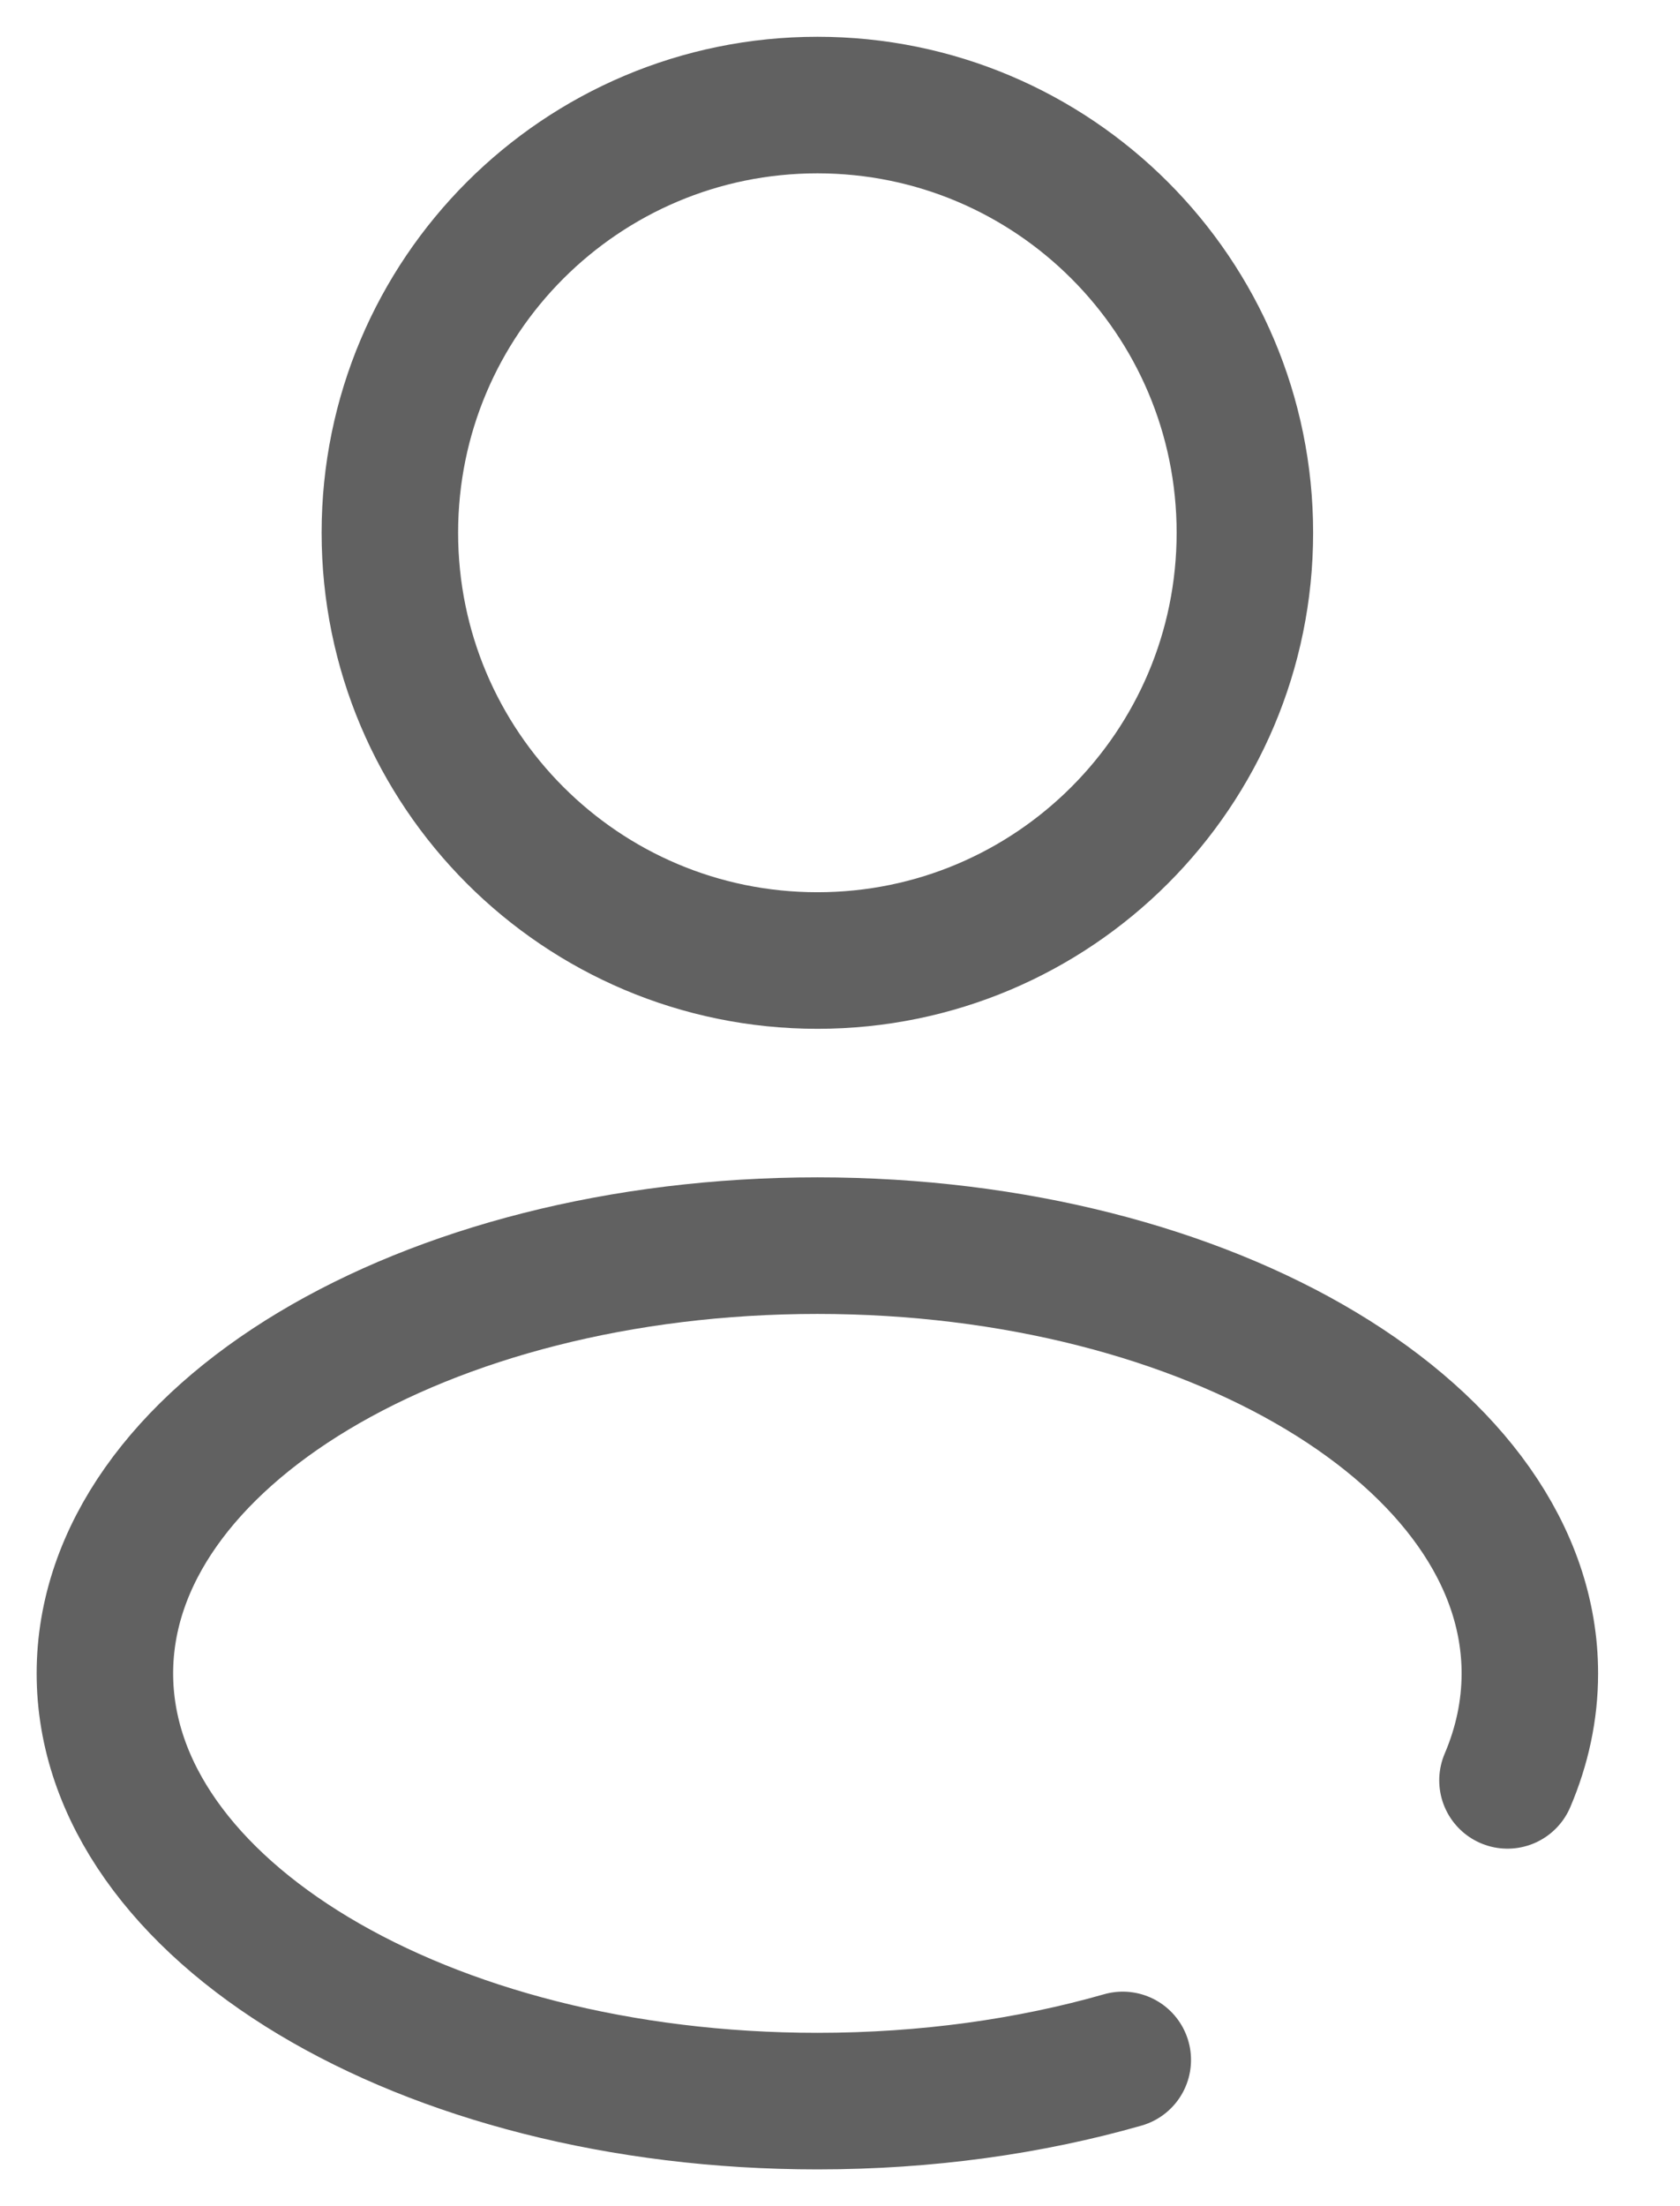 <svg width="16" height="21" viewBox="0 0 16 21" fill="none" xmlns="http://www.w3.org/2000/svg">
<path d="M7.785 9.143C10.033 9.143 11.856 7.32 11.856 5.071C11.856 2.823 10.033 1 7.785 1C5.536 1 3.713 2.823 3.713 5.071C3.713 7.32 5.536 9.143 7.785 9.143Z" stroke="#616161" stroke-width="1.3"/>
<path d="M10.693 19.608C9.811 19.86 8.825 20 7.785 20C4.037 20 0.999 18.177 0.999 15.929C0.999 13.68 4.037 11.857 7.785 11.857C11.532 11.857 14.57 13.68 14.57 15.929C14.57 16.28 14.496 16.621 14.357 16.947" stroke="#616161" stroke-width="1.3" stroke-linecap="round"/>
</svg>
